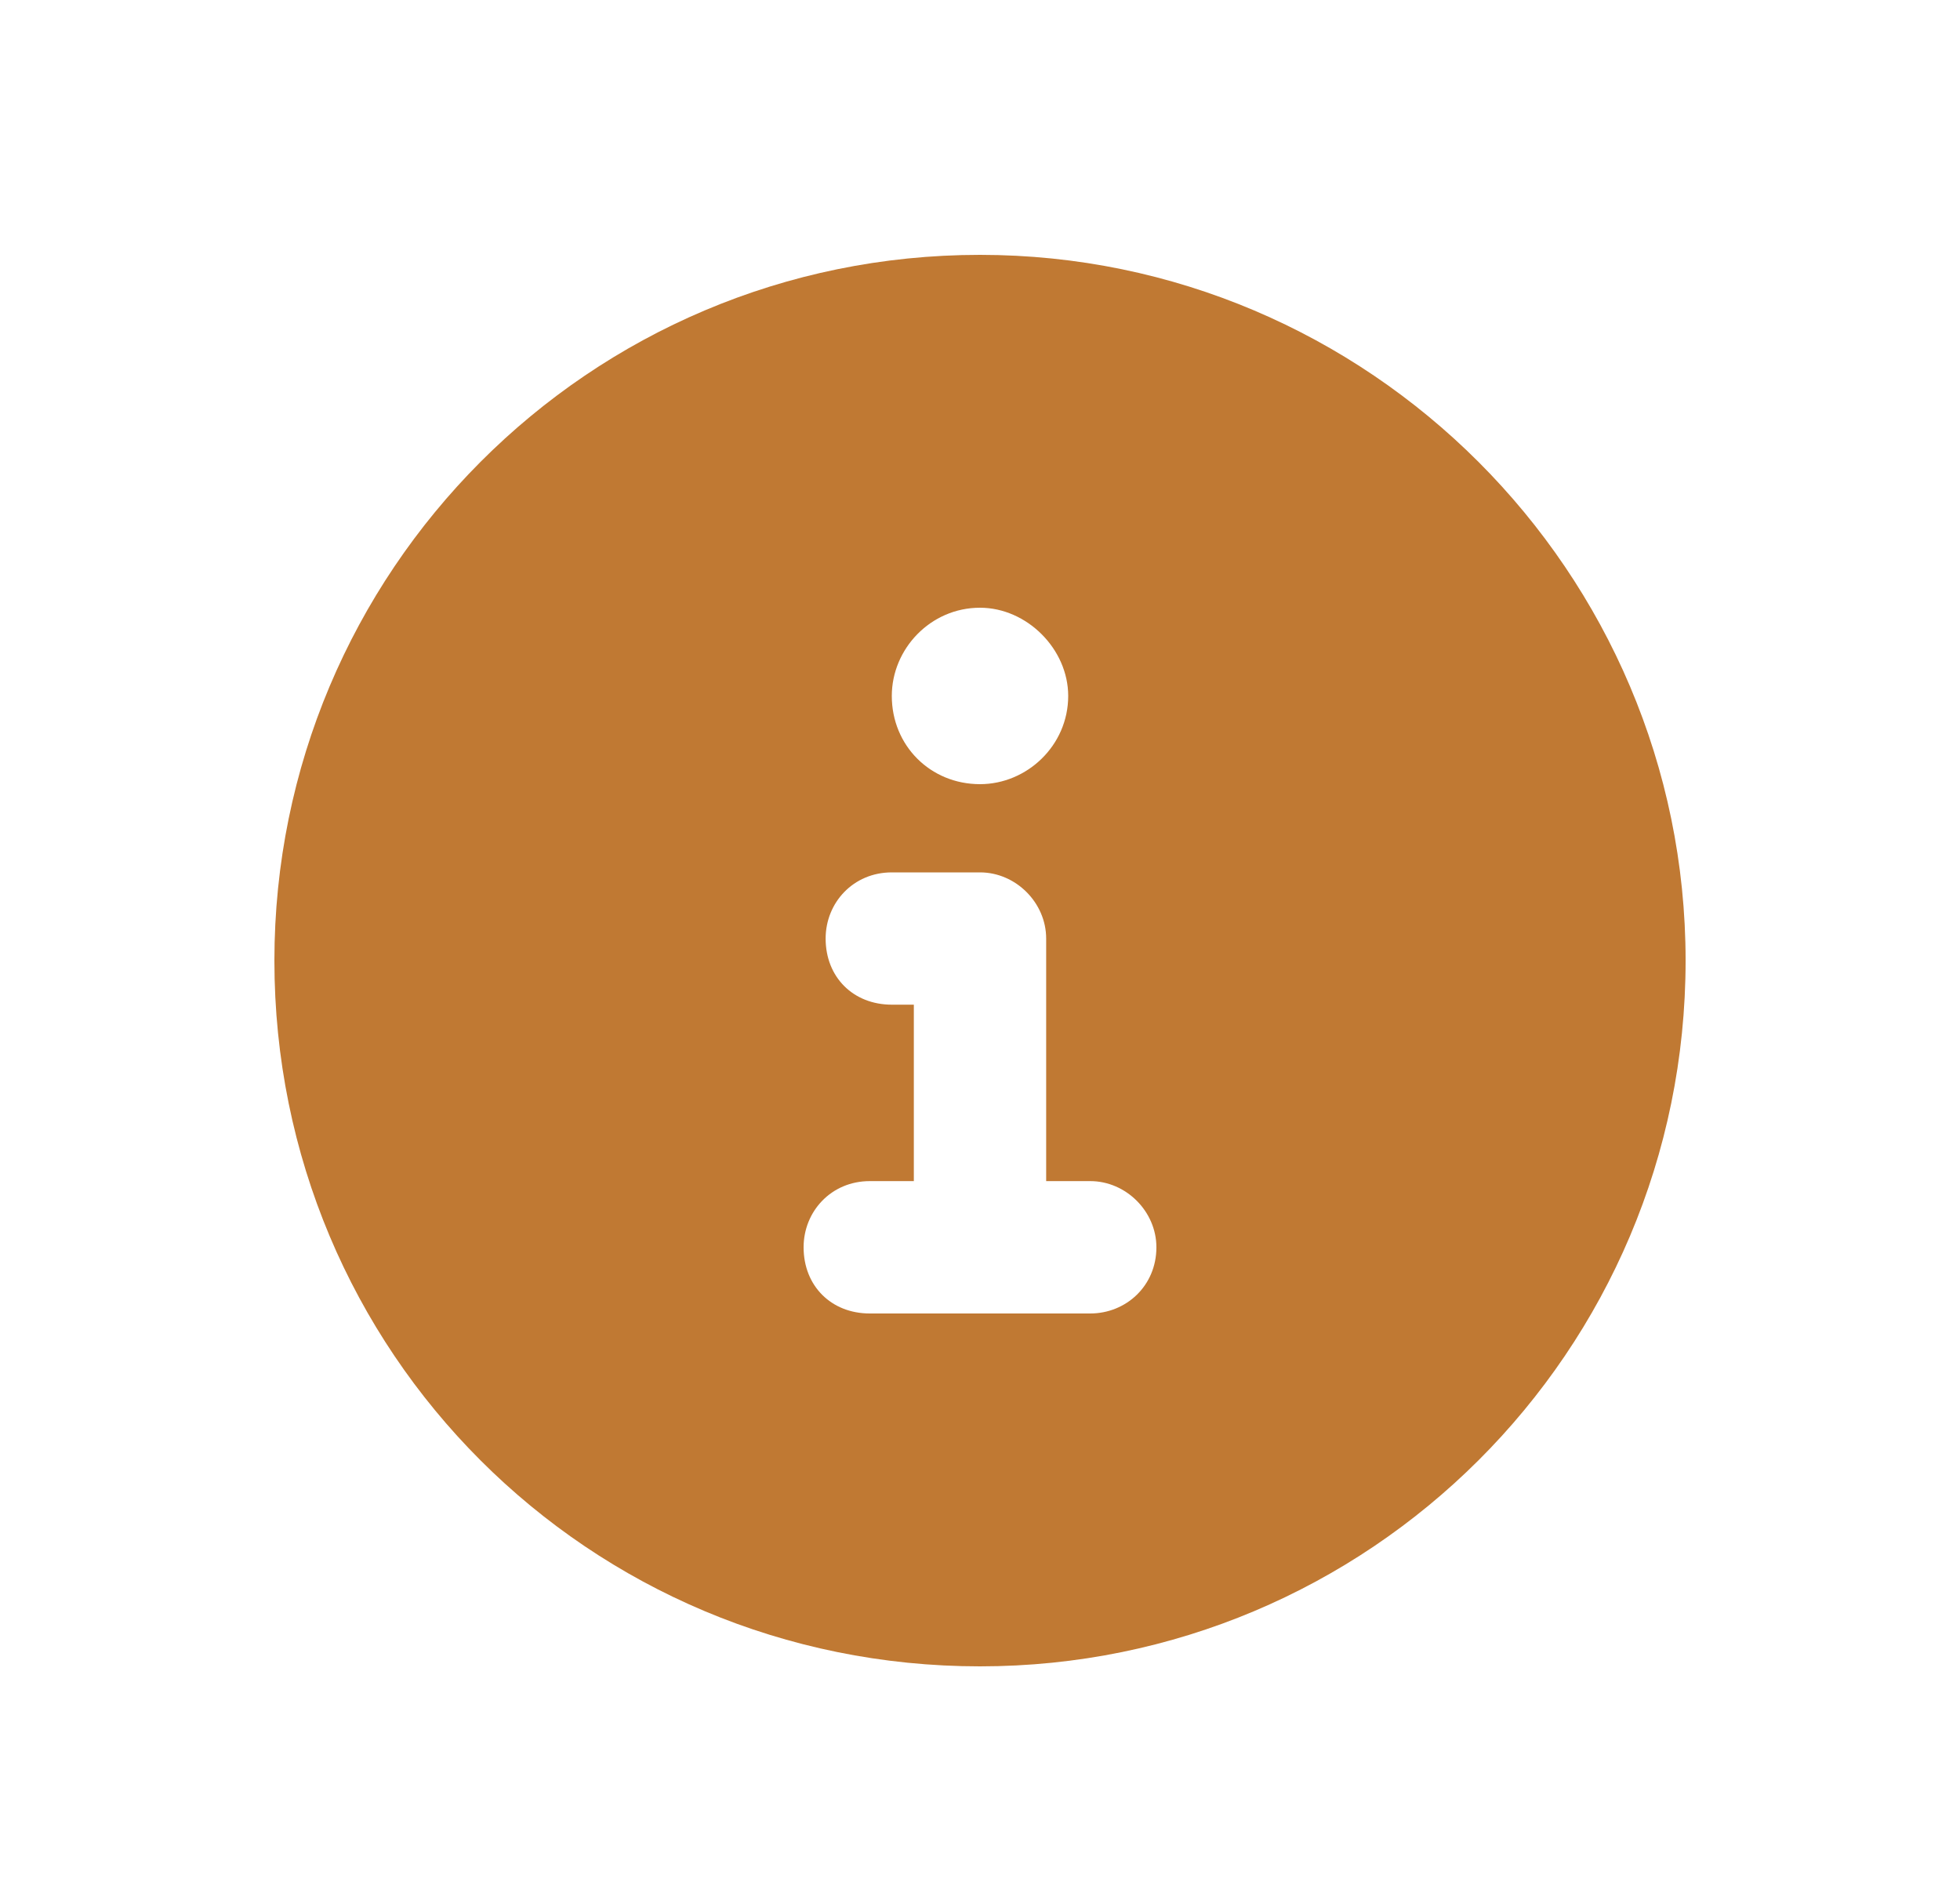 <svg width="25" height="24" viewBox="0 0 25 24" fill="none" xmlns="http://www.w3.org/2000/svg">
<g clip-path="url(#clip0_932_3391)">
<path d="M12.5 3.25C7.508 3.25 3.5 7.293 3.5 12.25C3.5 17.242 7.508 21.25 12.5 21.25C17.457 21.25 21.5 17.242 21.5 12.25C21.5 7.293 17.457 3.25 12.5 3.25ZM12.5 7.75C13.098 7.75 13.625 8.277 13.625 8.875C13.625 9.508 13.098 10 12.5 10C11.867 10 11.375 9.508 11.375 8.875C11.375 8.277 11.867 7.75 12.5 7.75ZM13.906 16.75H11.094C10.602 16.75 10.25 16.398 10.25 15.906C10.25 15.449 10.602 15.062 11.094 15.062H11.656V12.812H11.375C10.883 12.812 10.531 12.461 10.531 11.969C10.531 11.512 10.883 11.125 11.375 11.125H12.5C12.957 11.125 13.344 11.512 13.344 11.969V15.062H13.906C14.363 15.062 14.75 15.449 14.75 15.906C14.75 16.398 14.363 16.75 13.906 16.75Z" fill="#C07933"/>
</g>
<defs>
<clipPath id="clip0_932_3391">
<rect x="0.5" width="24" height="24" rx="4" fill="white"/>
</clipPath>
</defs>
</svg>
